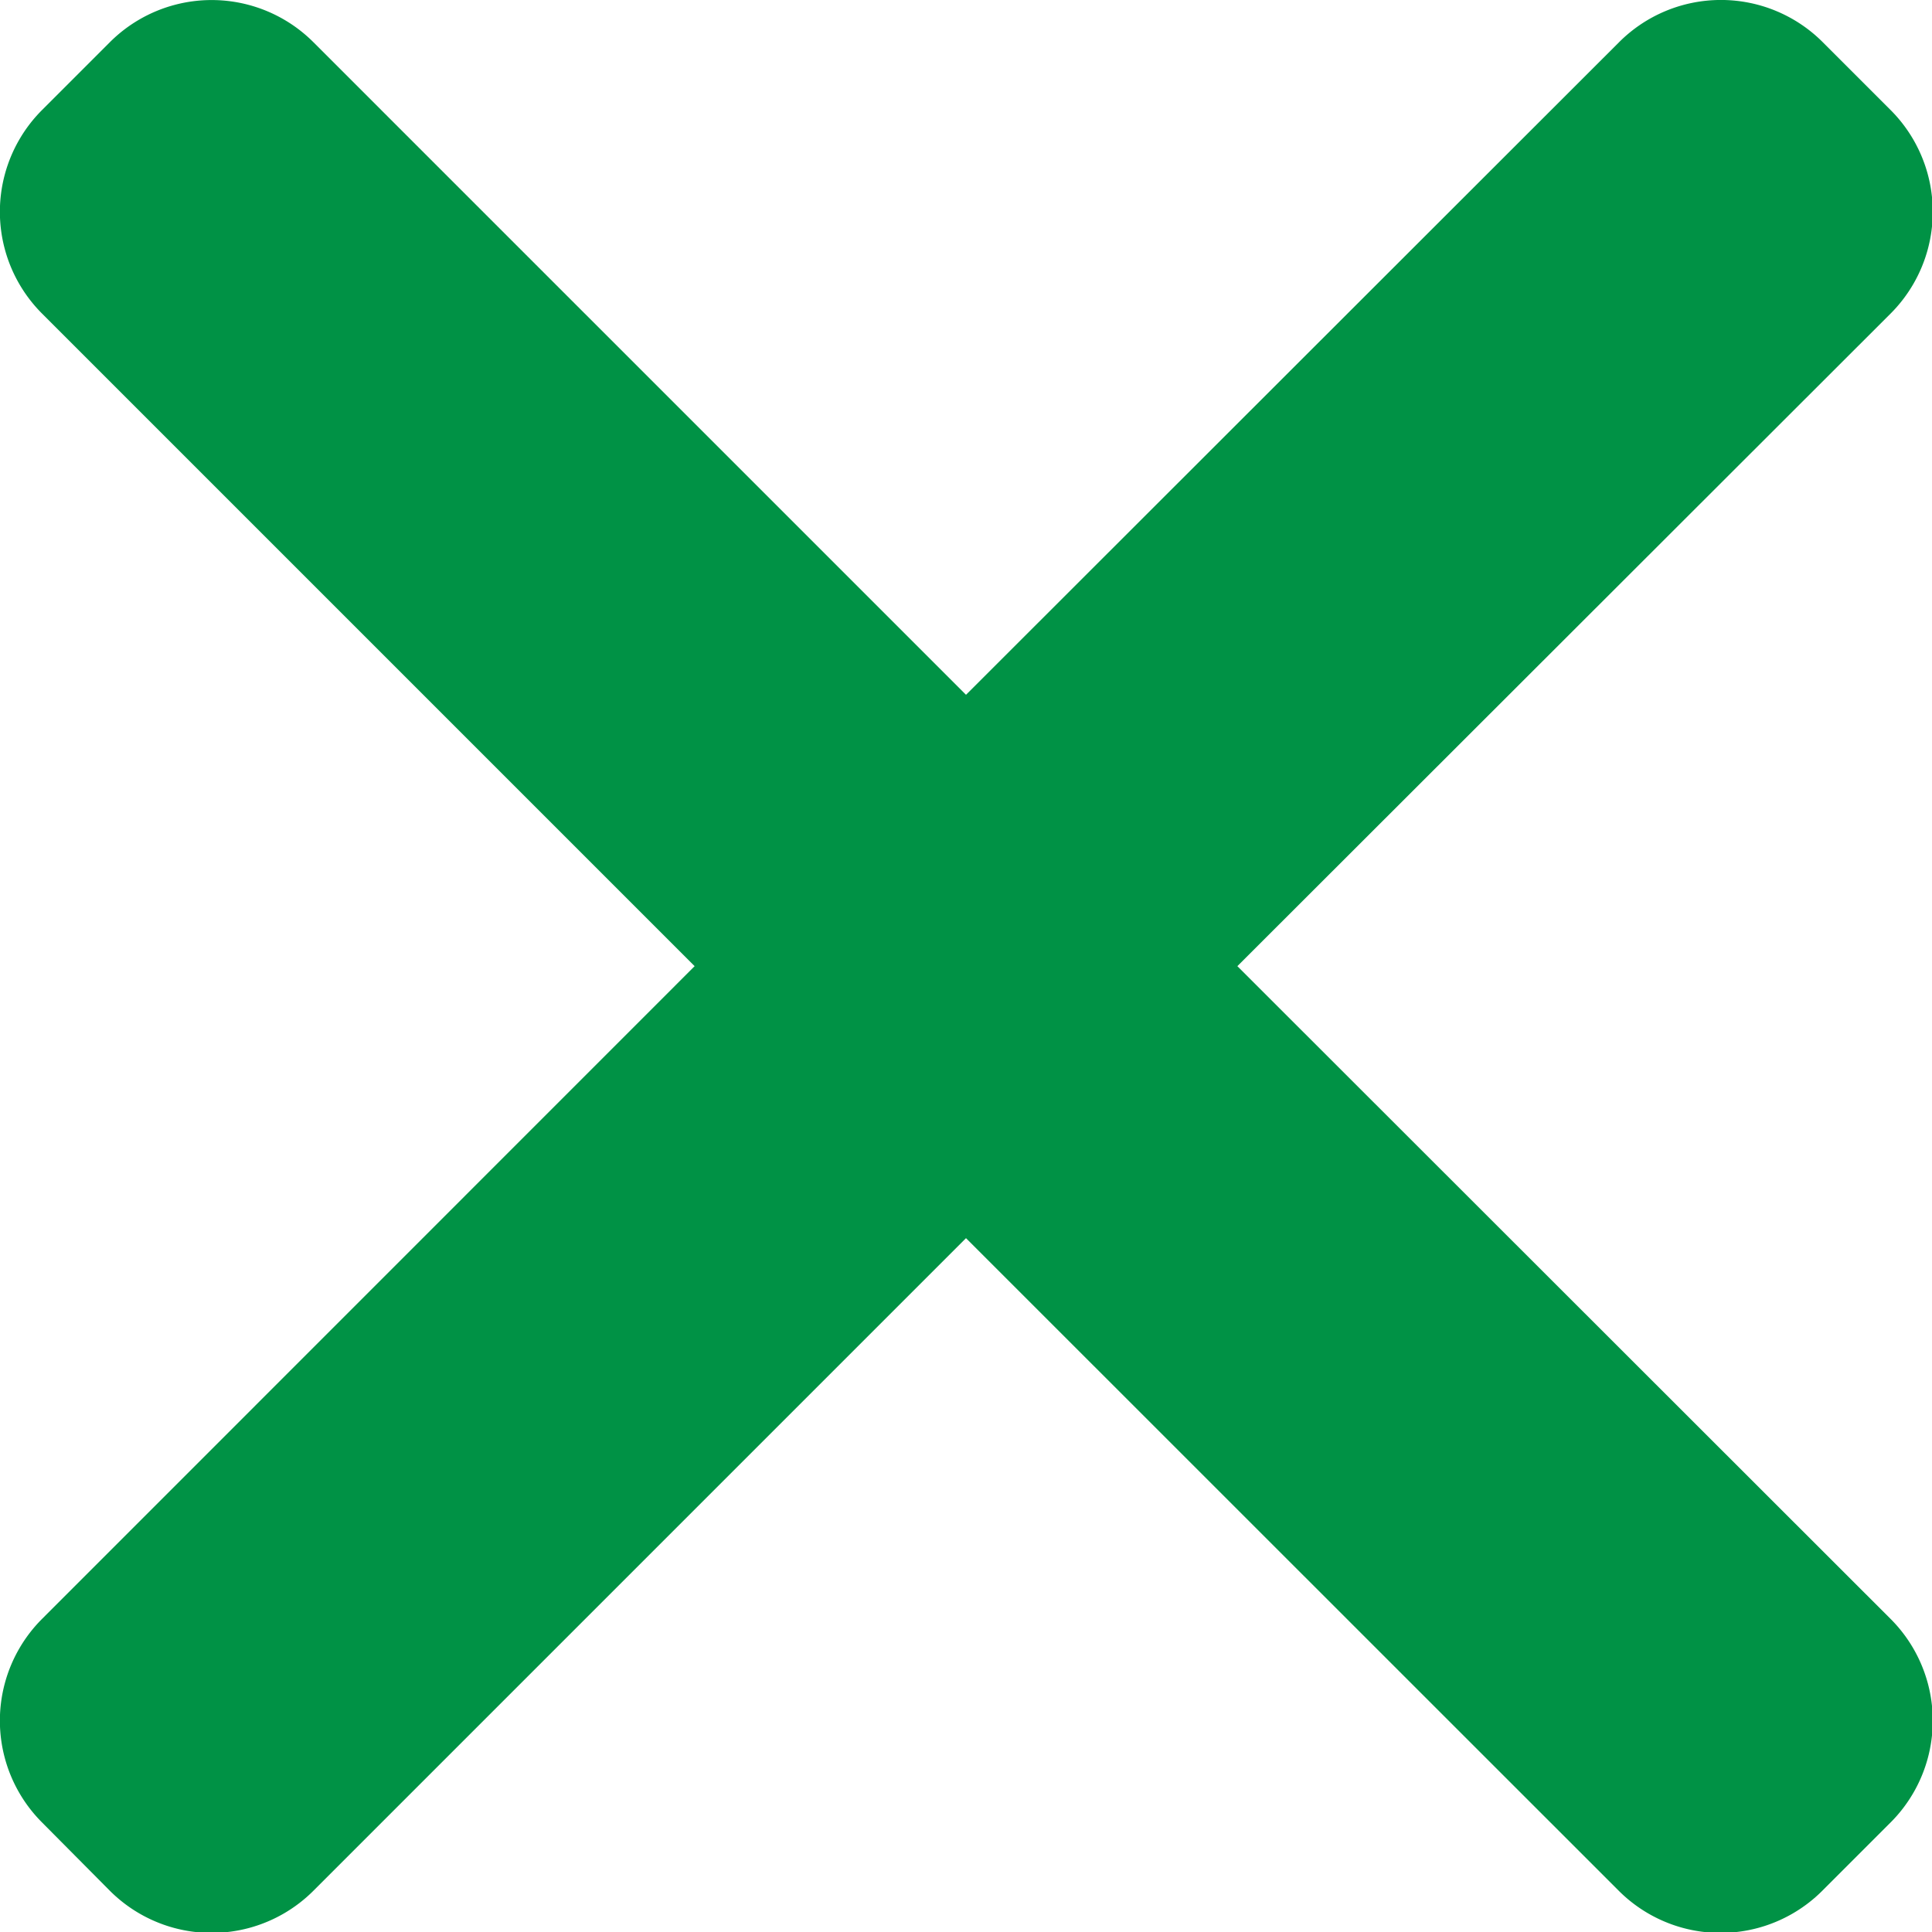 <svg id="navicon" xmlns="http://www.w3.org/2000/svg" viewBox="0 0 120.82 120.83"><defs><style>.cls-1{fill:#009245;}</style></defs><title>close-solid</title><path class="cls-1" d="M117.15,100.18,158,59.37a9,9,0,0,0,0-12.73l-4.25-4.25a9,9,0,0,0-12.72,0L100.18,83.21,59.37,42.4a9,9,0,0,0-12.73,0L42.4,46.64a9,9,0,0,0,0,12.73l40.81,40.81L42.4,141a9,9,0,0,0,0,12.73L46.64,158a9,9,0,0,0,12.73,0l40.81-40.81L141,158a9,9,0,0,0,12.73,0l4.24-4.24A9,9,0,0,0,158,141Z" transform="translate(-39.77 -39.76)"/></svg>